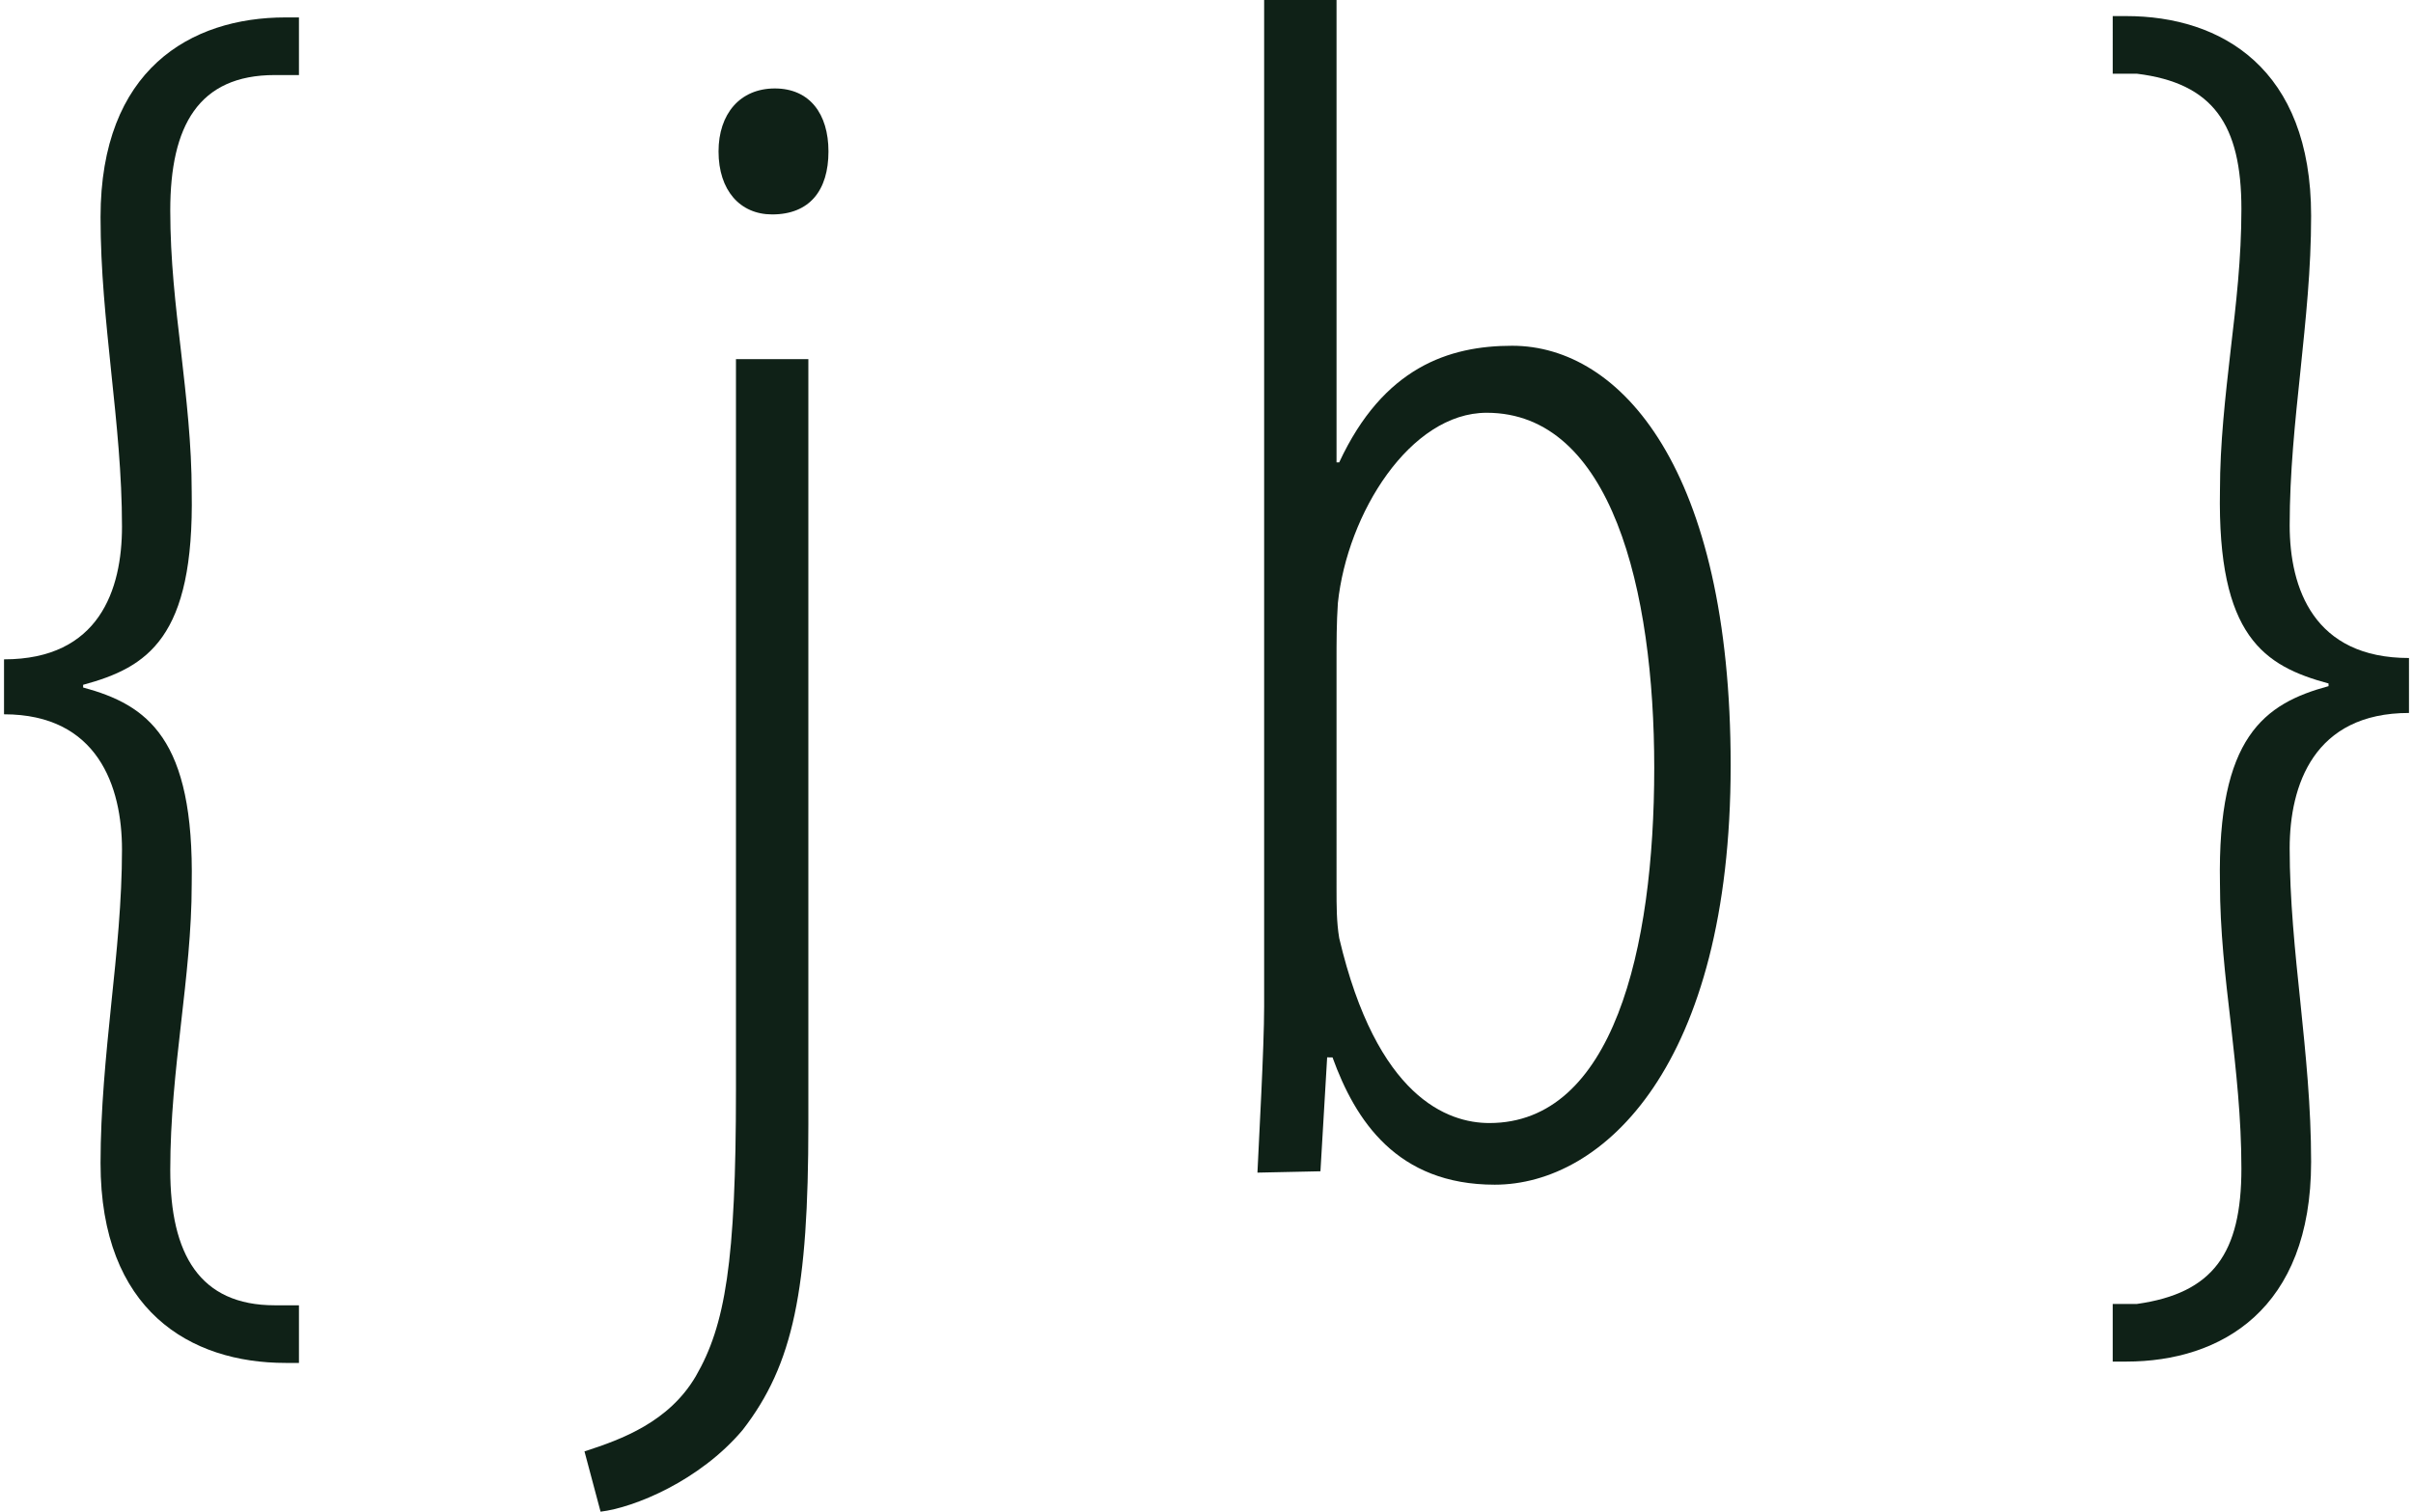 <?xml version="1.0" encoding="utf-8"?>
<!-- Generator: Adobe Illustrator 25.4.1, SVG Export Plug-In . SVG Version: 6.00 Build 0)  -->
<svg version="1.1" id="Layer_1" xmlns="http://www.w3.org/2000/svg" xmlns:xlink="http://www.w3.org/1999/xlink" x="0px" y="0px"
	 viewBox="0 0 180 112.8" style="enable-background:new 0 0 180 112.8;" xml:space="preserve">
<style type="text/css">
	.st0{fill:#0F2117;}
</style>
<g>
	<g>
		<path class="st0" d="M0.3,49.2c7.1,0,8.8-5.2,8.8-9.9c0-3.9-0.4-7.7-0.8-11.5c-0.4-3.9-0.8-7.6-0.8-11.6c0-11,6.7-14.9,13.8-14.9
			h1v4.3h-1.8c-5.7,0-7.8,3.8-7.8,10.1c0,3.7,0.4,7.1,0.8,10.5c0.4,3.5,0.8,7,0.8,10.5c0.2,10.9-3.3,13.1-8.1,14.4v0.2
			c4.8,1.3,8.3,3.8,8.1,14.7c0,3.4-0.4,6.9-0.8,10.4s-0.8,7.1-0.8,10.9c0,6.3,2.2,10.1,7.8,10.1h1.8v4.3h-1
			c-7.1,0-13.8-3.9-13.8-14.9c0-4,0.4-8,0.8-11.9c0.4-3.8,0.8-7.7,0.8-11.5c0-4.7-1.8-10.1-8.8-10.1V49.2z"/>
		<path class="st0" d="M43.6,108.3c2.8-0.9,6.3-2.2,8.3-5.6c2.2-3.8,3-8.5,3-21.4V26.8h5.4v57.1c0,12.3-1.1,17.9-4.9,22.8
			c-3.2,3.8-8.1,5.8-10.6,6.1L43.6,108.3z M61.8,11.3c0,2.9-1.4,4.7-4.2,4.7c-2.4,0-4-1.8-4-4.7c0-2.8,1.6-4.7,4.2-4.7
			C60.4,6.6,61.8,8.5,61.8,11.3z"/>
		<path class="st0" d="M93.8,87.5c0.1-2.3,0.5-9.3,0.5-12.4V0h5.4v34.5h0.2c3.3-7.1,8.2-8.7,12.9-8.7c8.1,0,16.3,9.2,16.3,31.3
			c0,22.4-9.5,31.3-17.6,31.3c-7.3,0-10.4-4.8-12.1-9.5H99l-0.5,8.5L93.8,87.5L93.8,87.5z M99.7,66.3c0,1.3,0,2.5,0.2,3.7
			c2.8,11.9,8.1,13.8,11.2,13.8c9.2,0,12.3-12.9,12.3-26.5c0-13.3-3.2-26.5-12.5-26.5c-5.7,0-10.4,7.5-11.1,14.2
			c-0.1,1.5-0.1,2.9-0.1,4.4L99.7,66.3L99.7,66.3z"/>
		<path class="st0" d="M179.7,53.2c-7.1,0-8.9,5.4-8.9,10.1c0,3.8,0.4,7.7,0.8,11.5c0.4,3.9,0.8,7.8,0.8,11.9
			c0,11-6.7,14.9-13.8,14.9h-1v-4.3h1.8c5.7-0.8,7.8-3.8,7.8-10.1c0-3.8-0.4-7.3-0.8-10.9c-0.4-3.4-0.8-6.9-0.8-10.4
			c-0.2-10.9,3.3-13.4,8.1-14.7V51c-4.8-1.3-8.3-3.5-8.1-14.4c0-3.5,0.4-7,0.8-10.5c0.4-3.4,0.8-6.8,0.8-10.5
			c0-6.3-2.1-9.4-7.8-10.1h-1.8V1.2h1c7.1,0,13.8,3.9,13.8,14.9c0,4-0.4,7.7-0.8,11.6c-0.4,3.8-0.8,7.6-0.8,11.5
			c0,4.7,1.8,9.9,8.9,9.9V53.2z"/>
	</g>
</g>
</svg>
